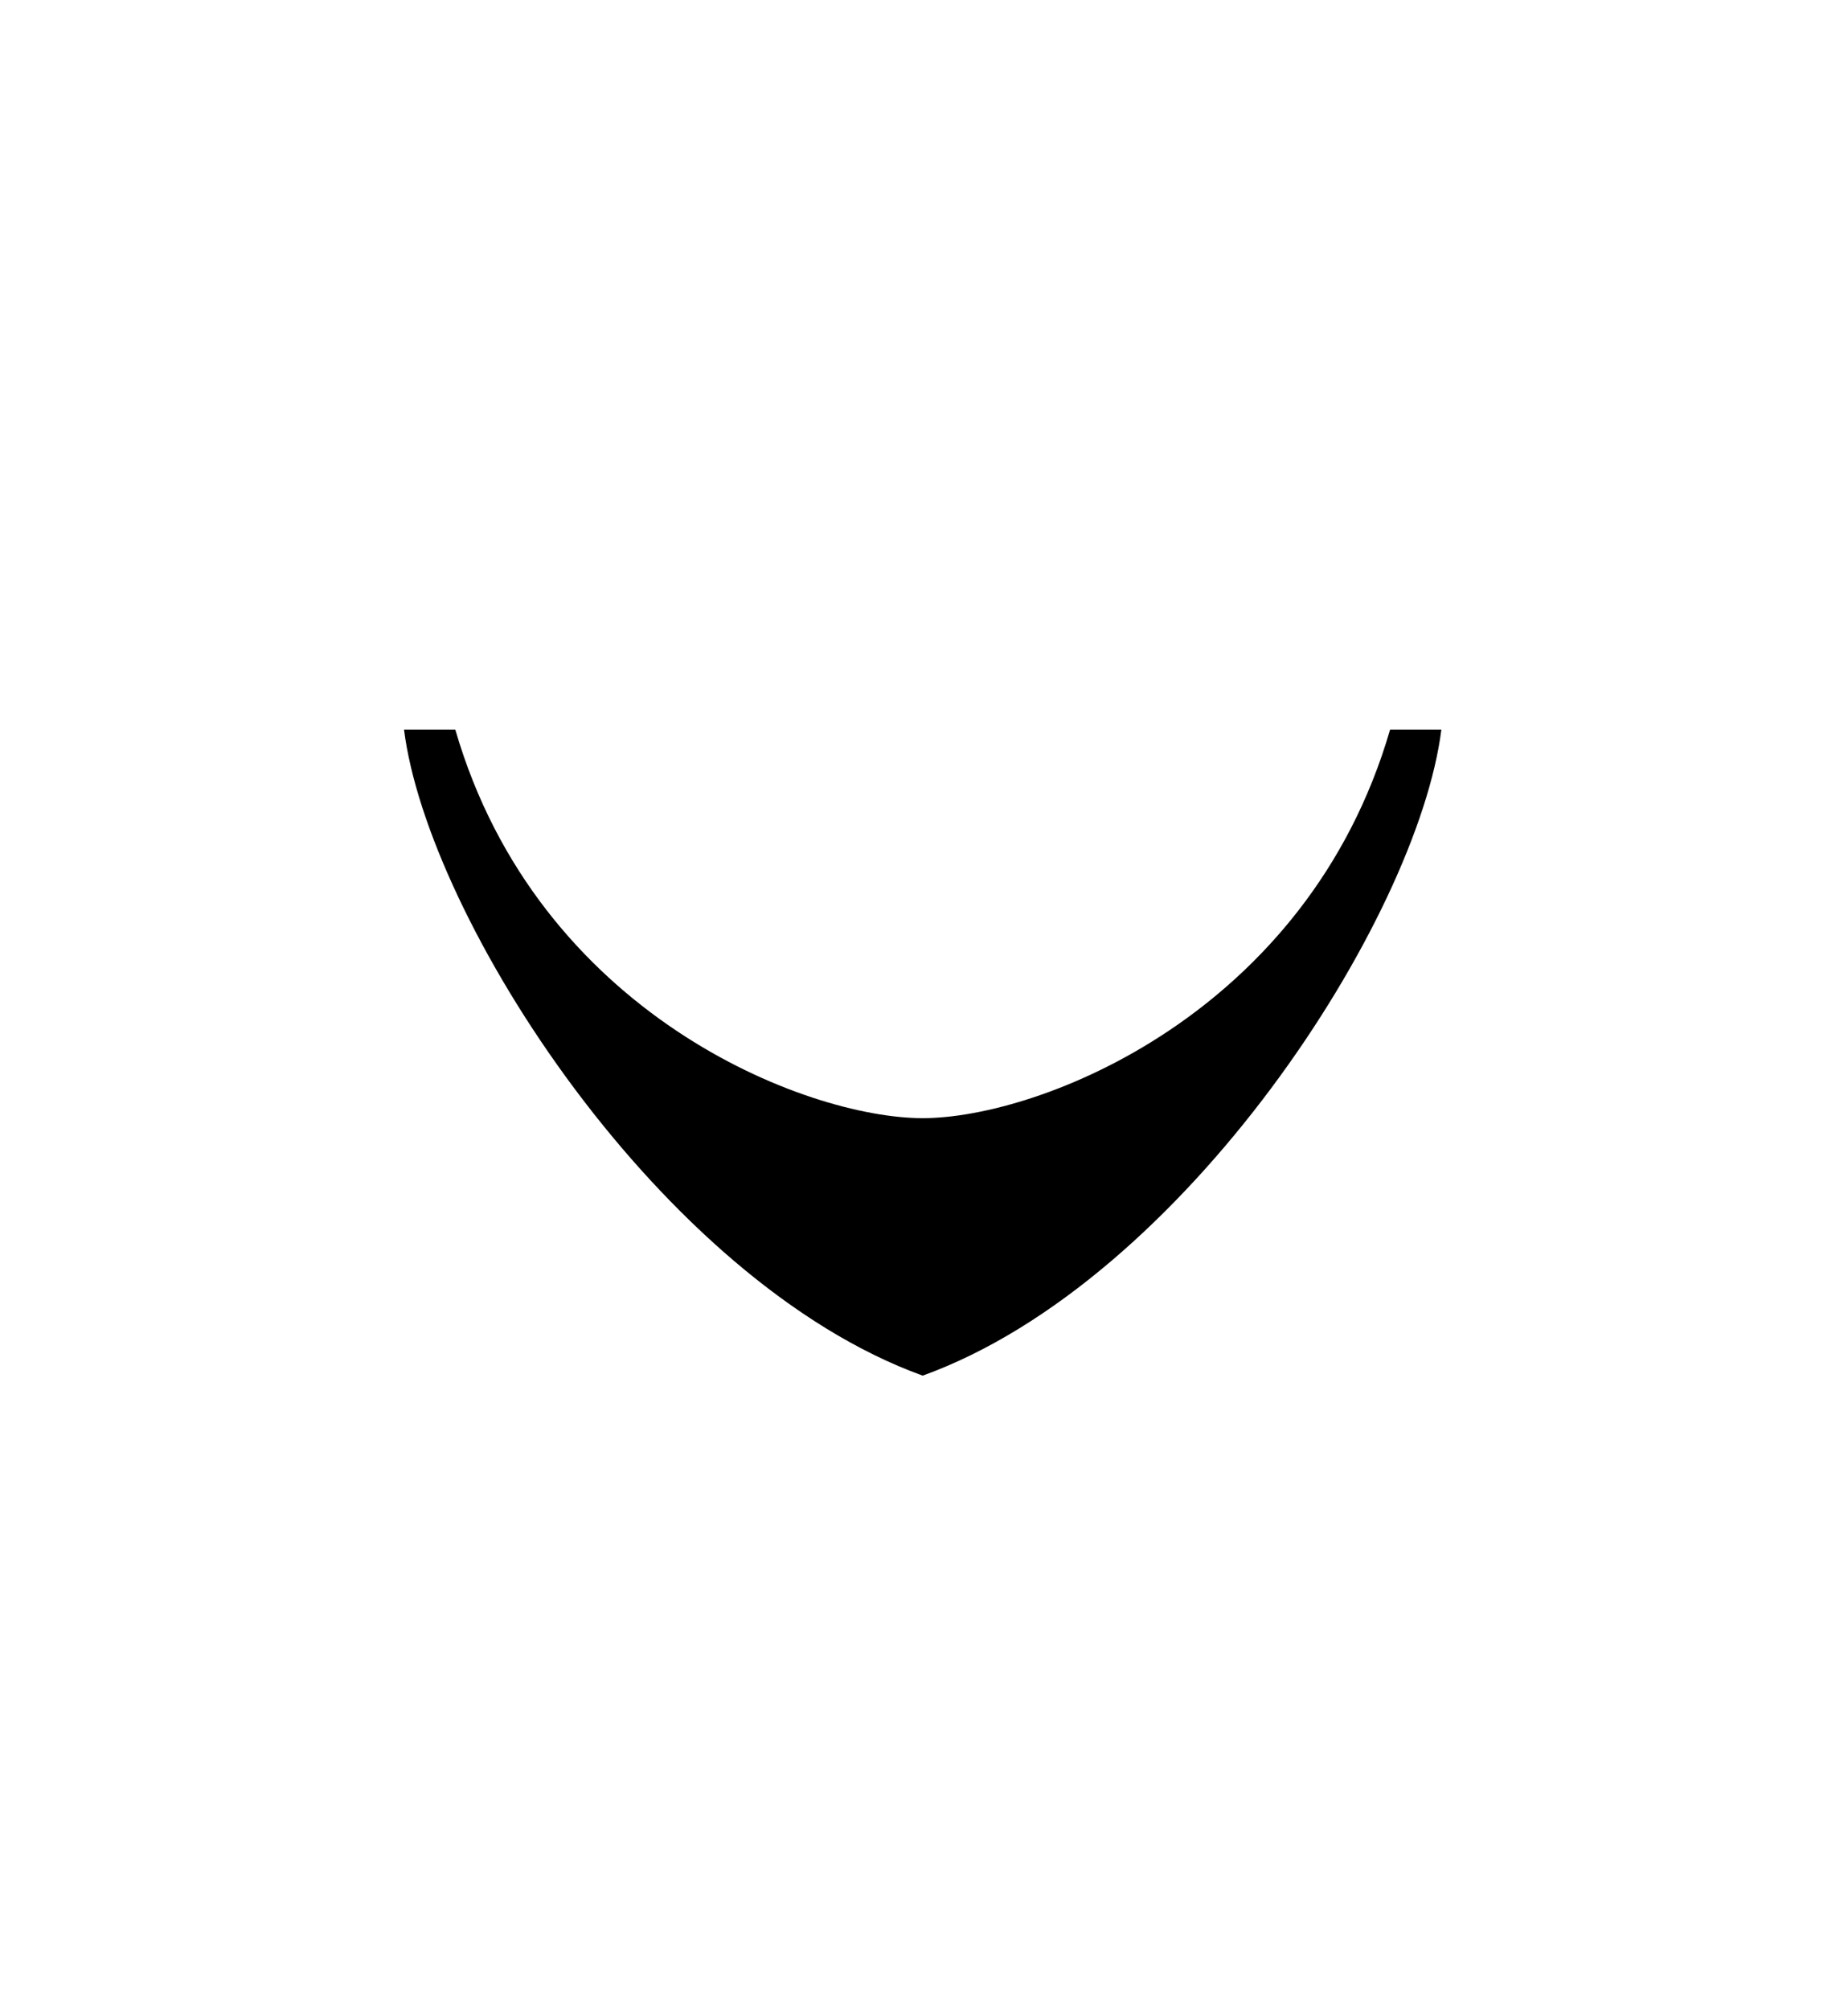 <?xml version="1.0" encoding="UTF-8"?>
<svg id="Old_Letters" data-name="Old Letters" xmlns="http://www.w3.org/2000/svg" width="56.58" height="61.51" viewBox="0 0 56.58 61.51">
  <path d="M28.25,34.22c-3.57,0-11.78-3.18-14.31-11.89h-1.57c.73,5.79,7.86,16.87,15.88,19.77,8.02-2.9,15.15-13.98,15.88-19.77h-1.57c-2.53,8.7-10.74,11.89-14.31,11.89Z"/>
</svg>